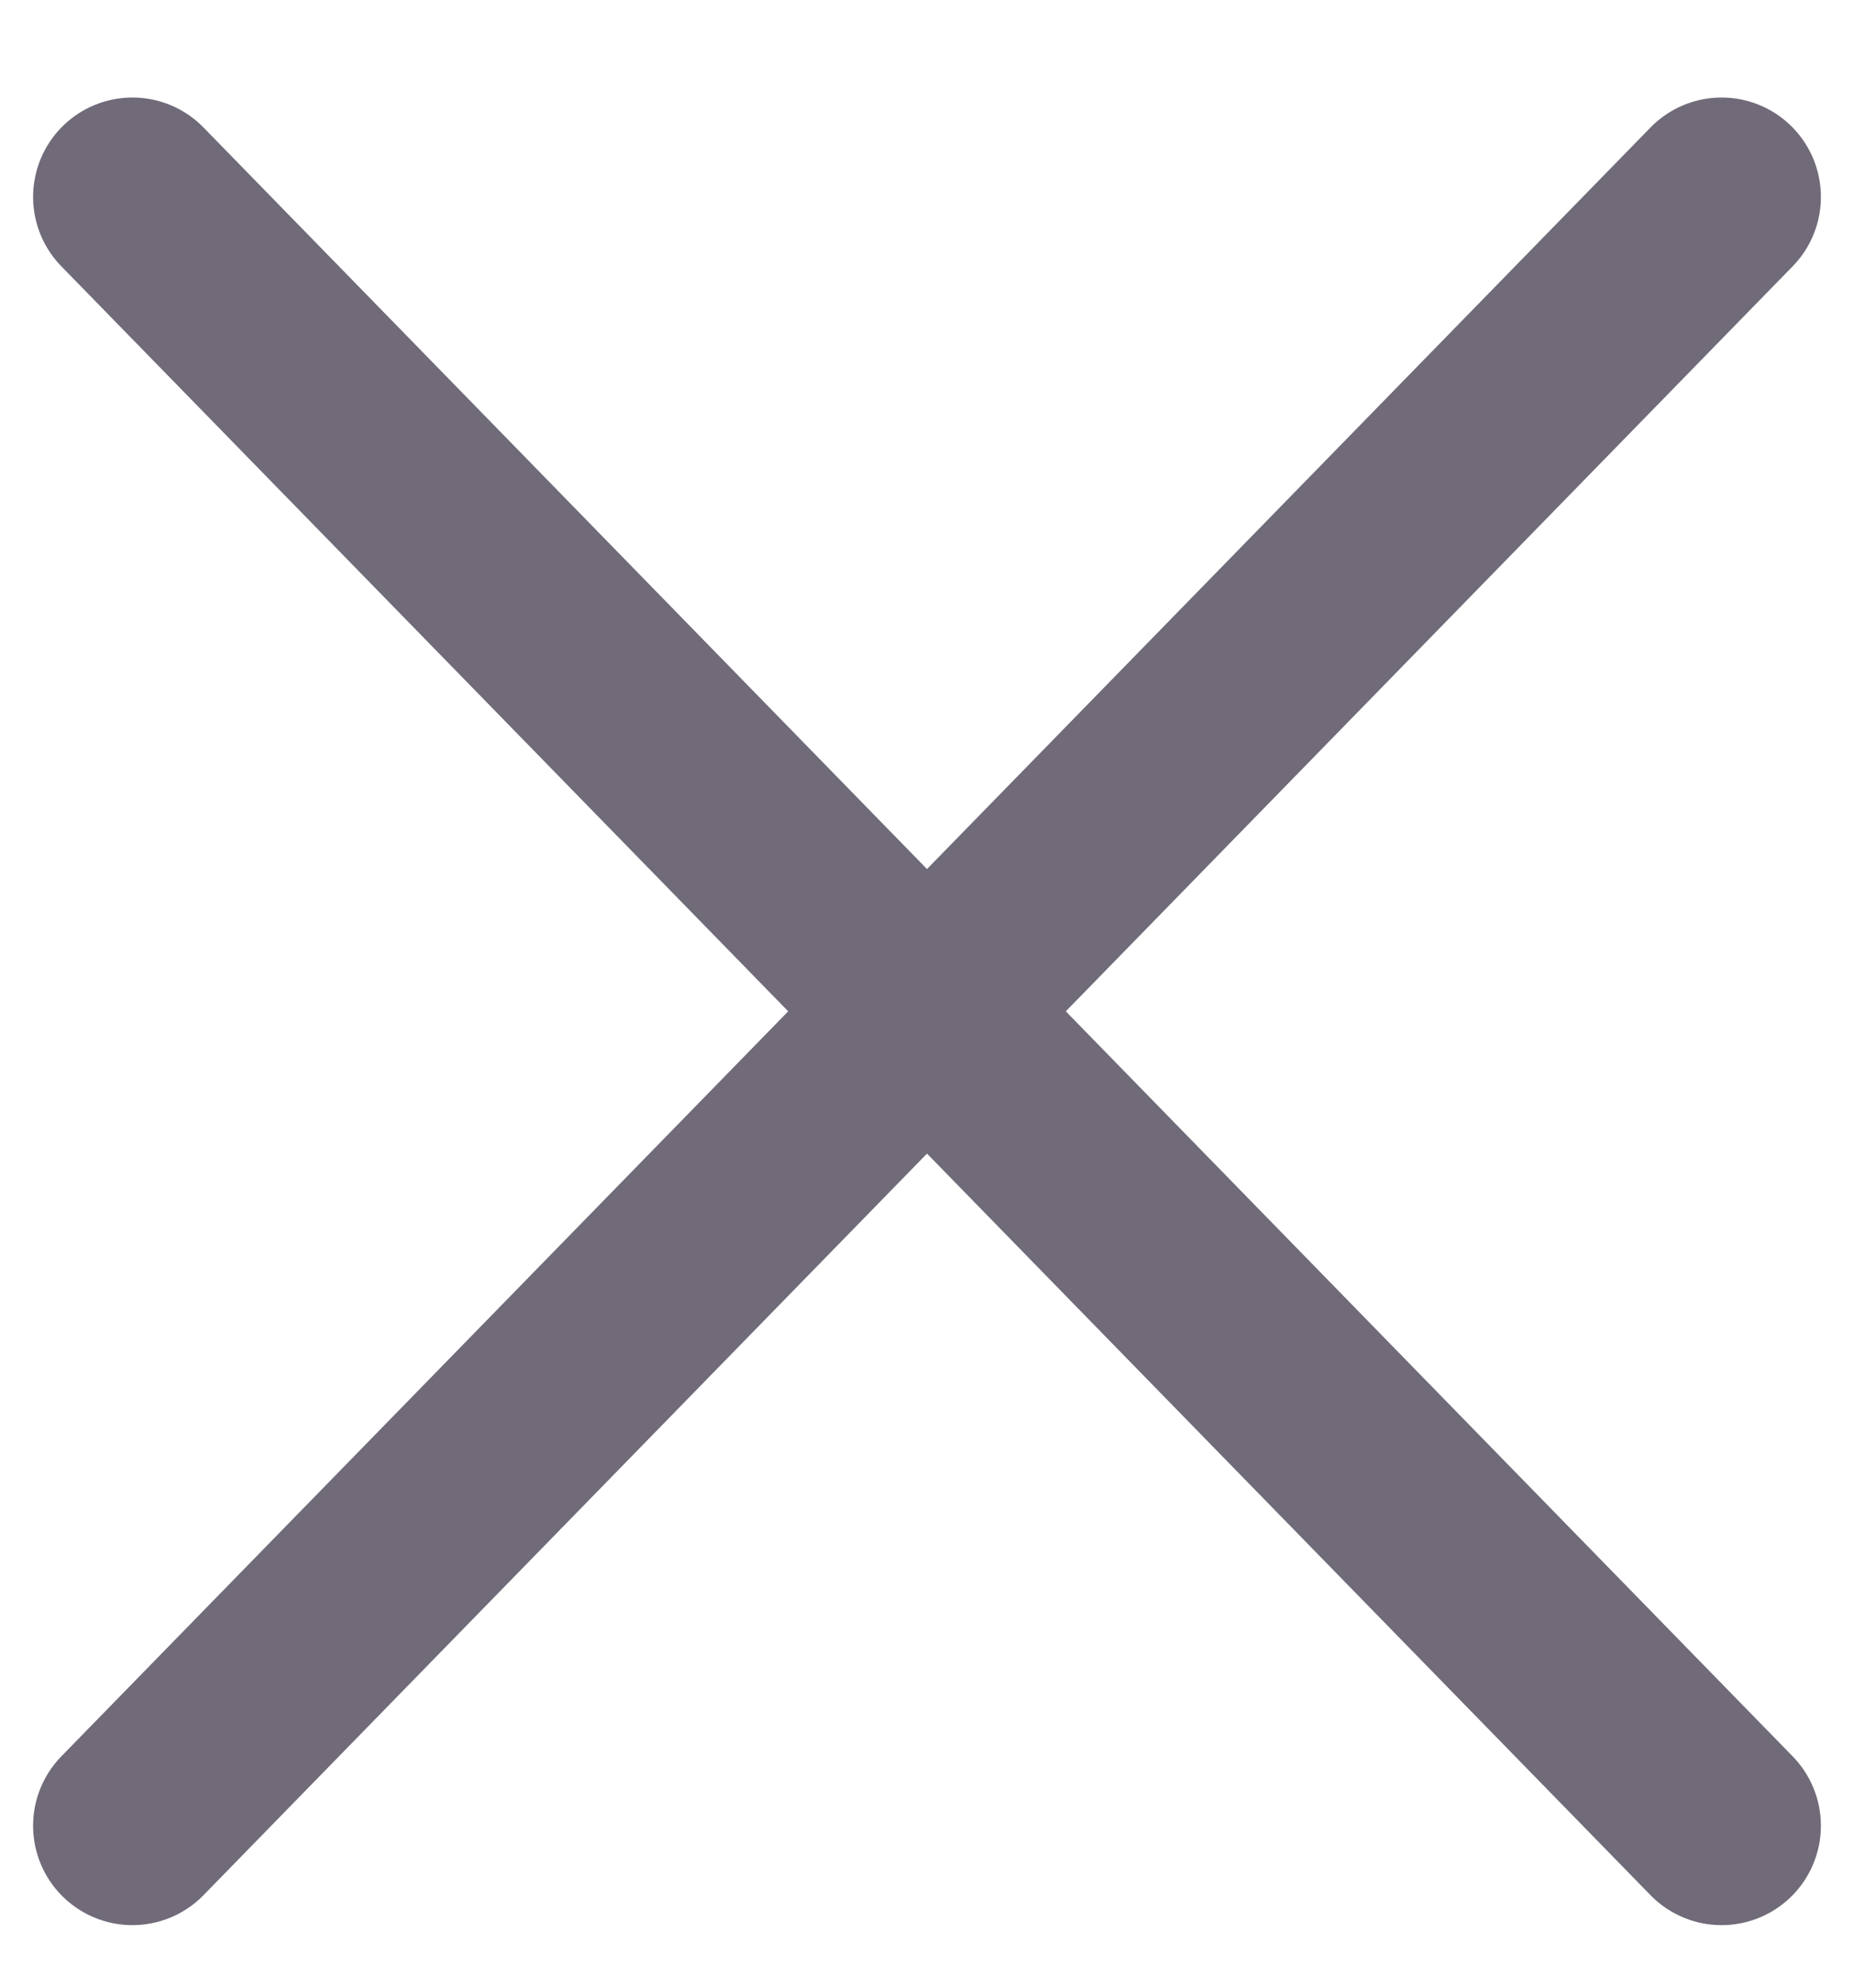 <svg width="14" height="15" viewBox="0 0 14 15" fill="none" xmlns="http://www.w3.org/2000/svg">
<path d="M1 1.486L13 13.778" stroke="#706A79" stroke-width="1.5" stroke-linecap="round"/>
<path d="M13 1.486L1 13.778" stroke="#706A79" stroke-width="1.5" stroke-linecap="round"/>
</svg>

